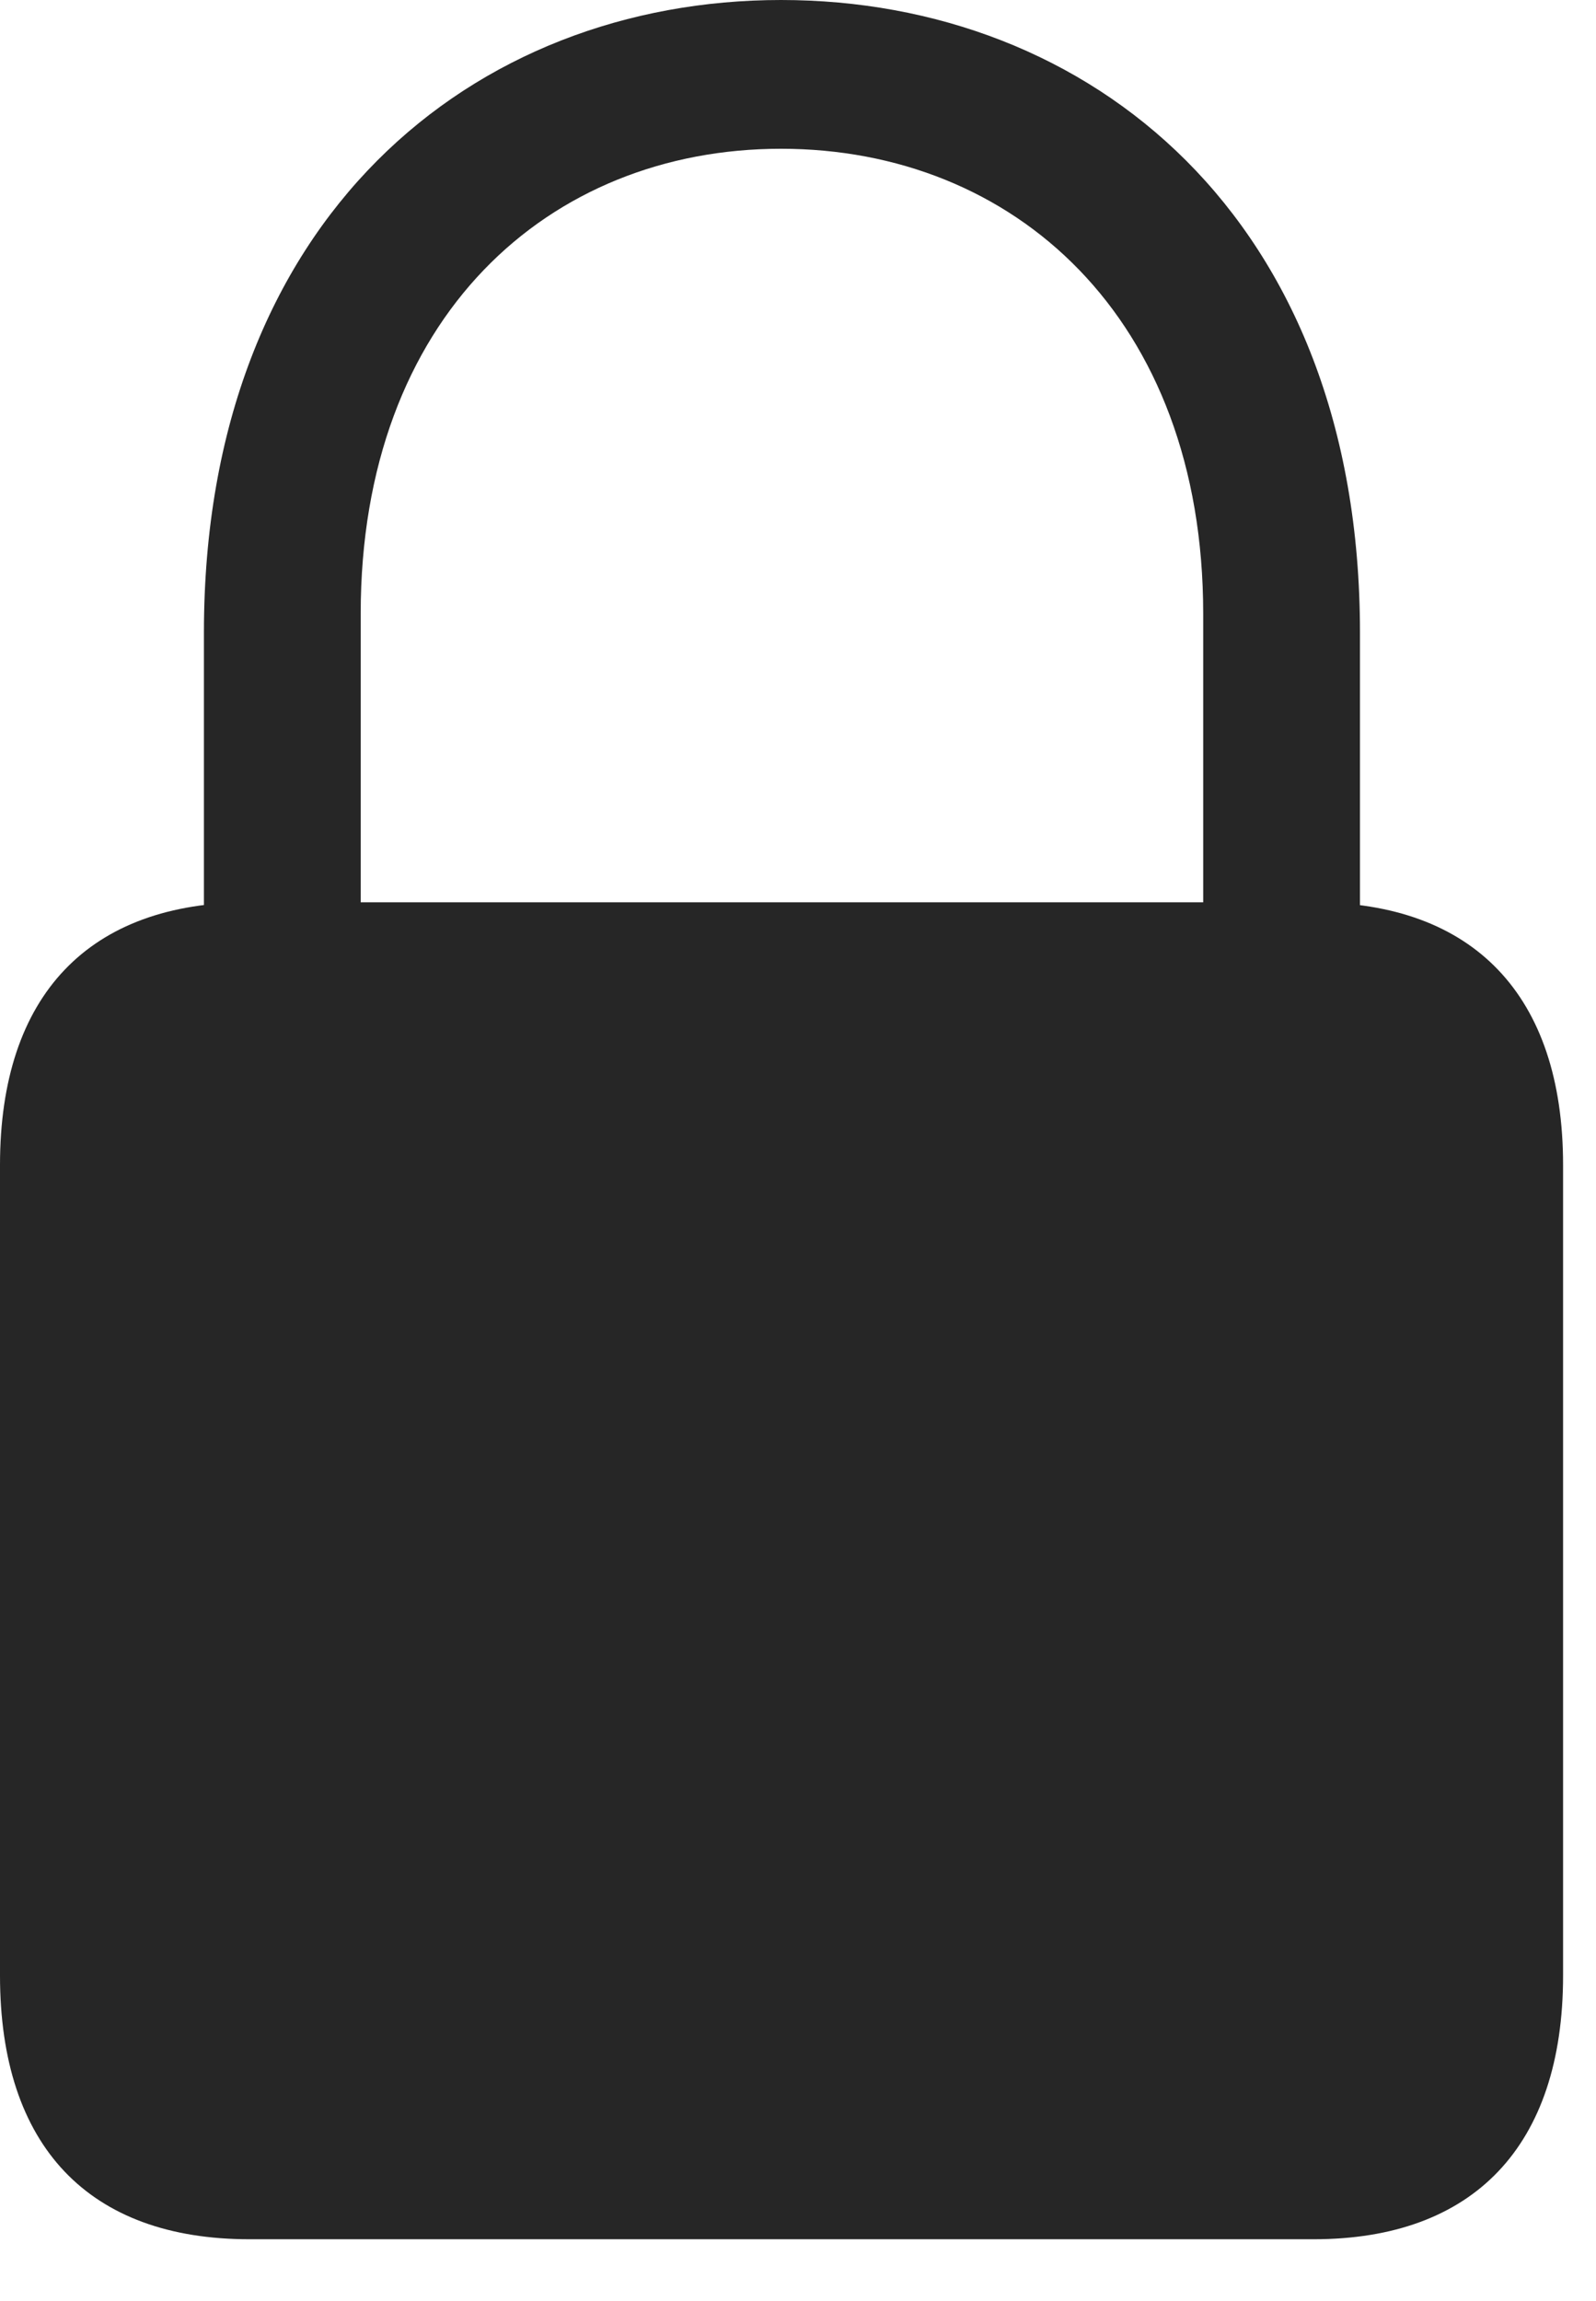 <?xml version="1.0" encoding="UTF-8"?>
<!--Generator: Apple Native CoreSVG 326-->
<!DOCTYPE svg
PUBLIC "-//W3C//DTD SVG 1.1//EN"
       "http://www.w3.org/Graphics/SVG/1.1/DTD/svg11.dtd">
<svg version="1.1" xmlns="http://www.w3.org/2000/svg" xmlns:xlink="http://www.w3.org/1999/xlink" viewBox="0 0 17.5 25.225">
 <g>
  <rect height="25.225" opacity="0" width="17.5" x="0" y="0"/>
  <path d="M2.734 24.551L14.404 24.551C16.152 24.551 17.139 23.535 17.139 21.66L17.139 12.773C17.139 10.908 16.152 9.893 14.404 9.893L2.734 9.893C0.977 9.893 0 10.908 0 12.773L0 21.66C0 23.535 0.977 24.551 2.734 24.551ZM2.236 10.723L3.955 10.723L3.955 6.729C3.955 3.477 6.016 1.631 8.564 1.631C11.113 1.631 13.193 3.477 13.193 6.729L13.193 10.723L14.912 10.723L14.912 6.934C14.912 2.383 11.943 0 8.564 0C5.195 0 2.236 2.383 2.236 6.934Z" fill="black" fill-opacity="0.85"/>
 </g>
</svg>
